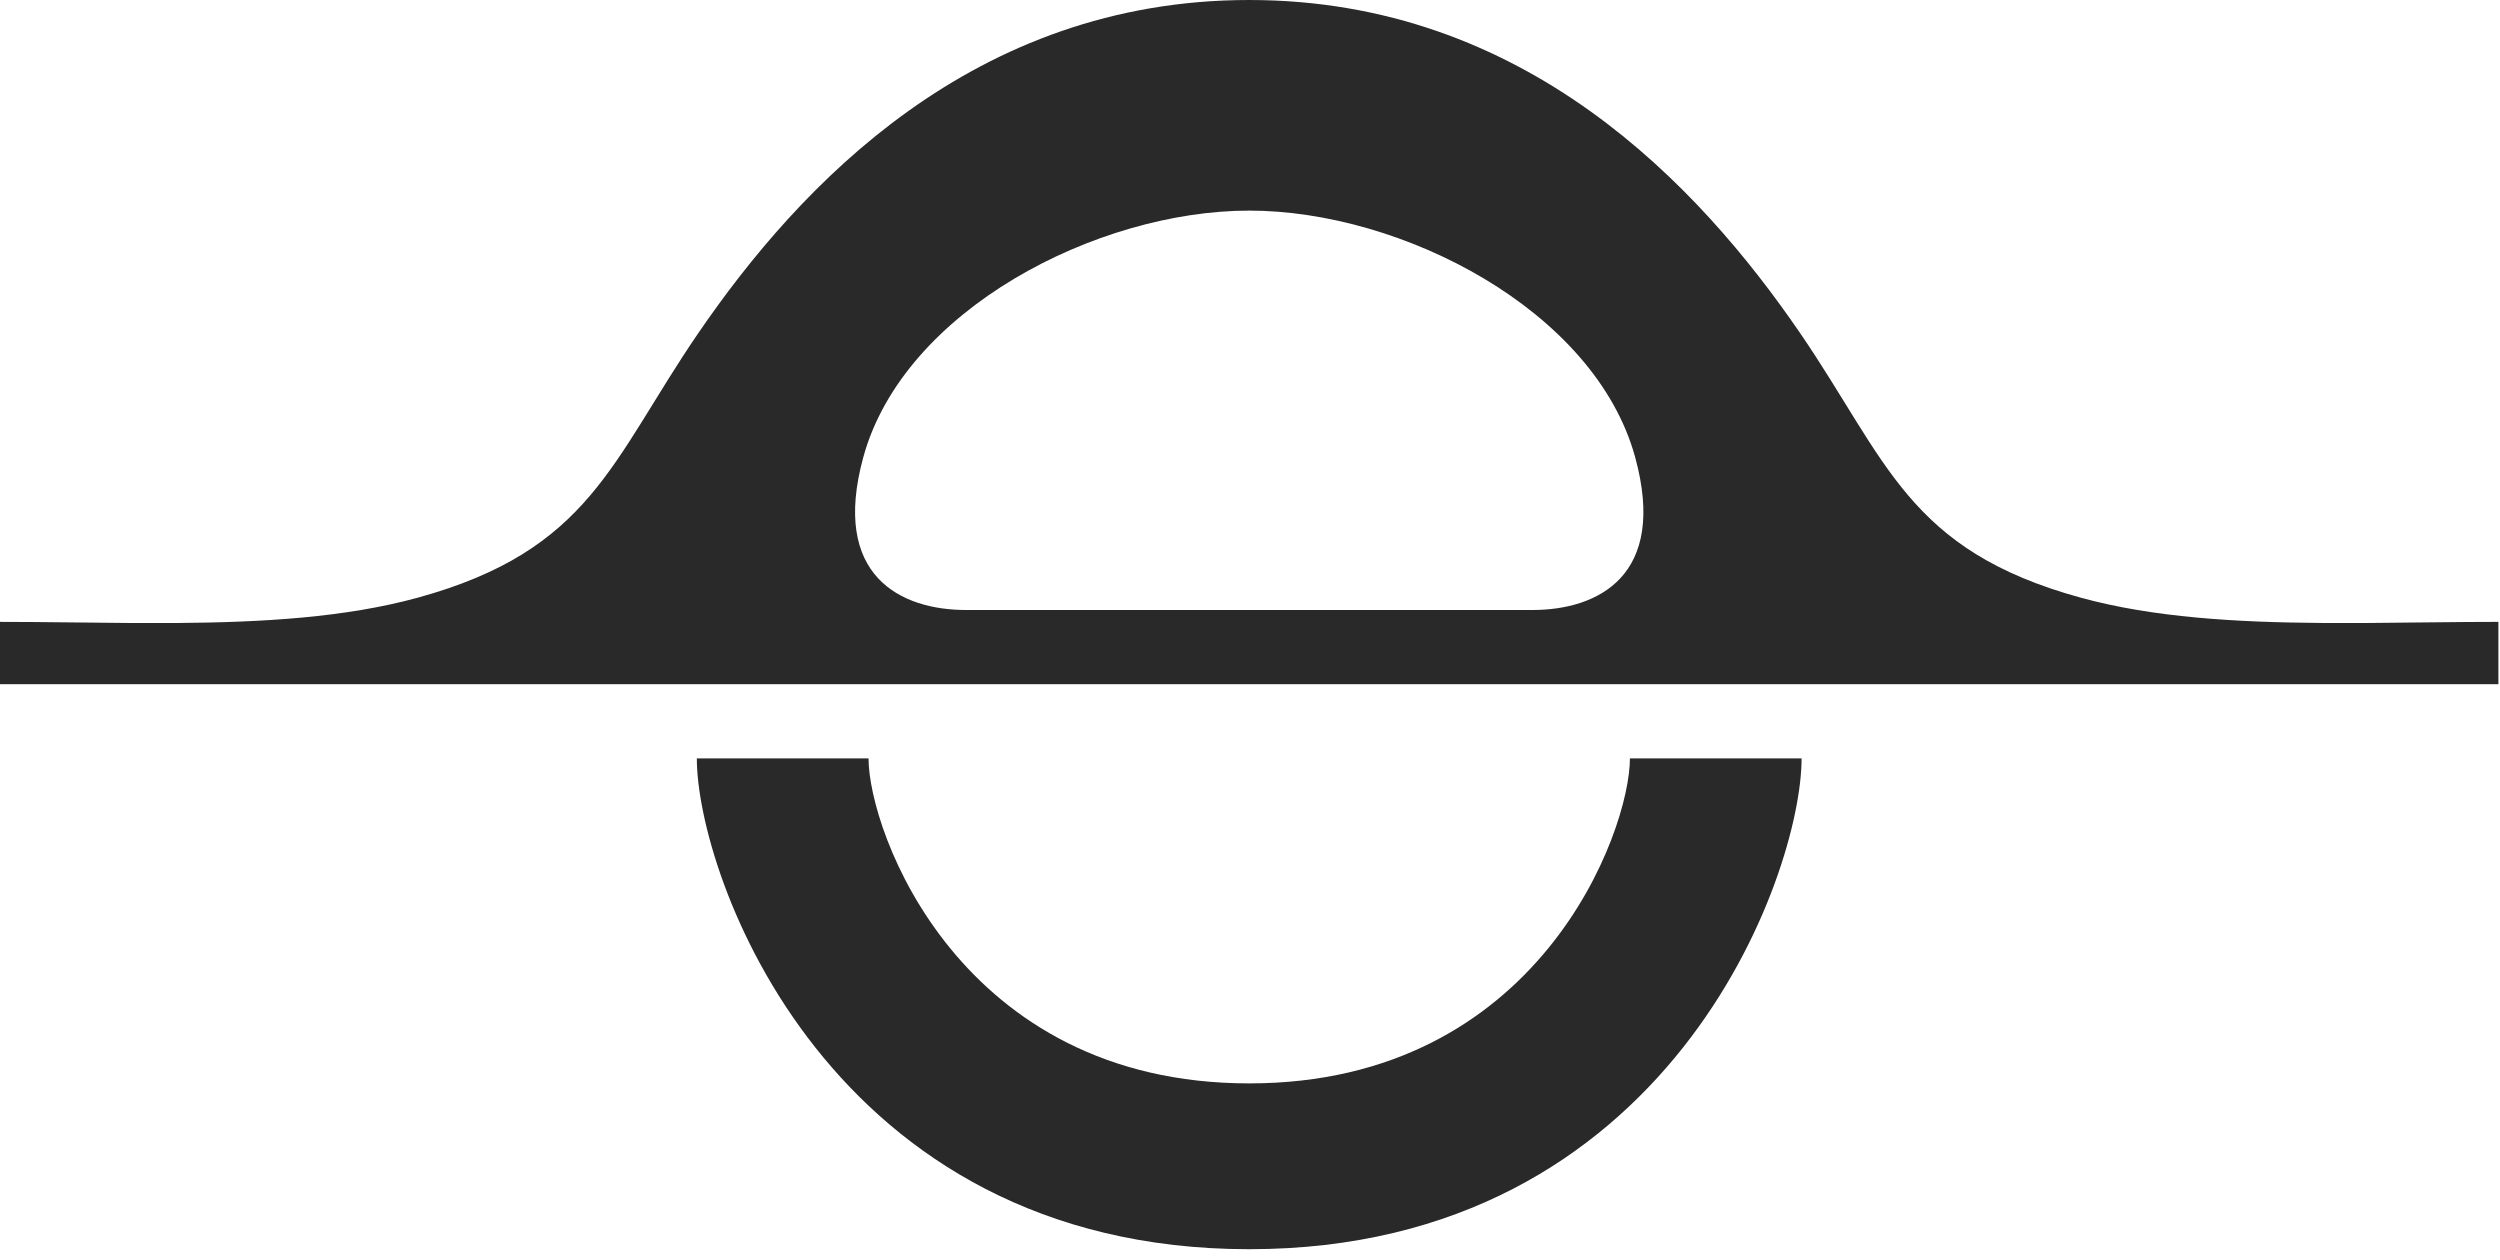 <svg width="123" height="62" viewBox="0 0 123 62" fill="none" xmlns="http://www.w3.org/2000/svg">
<path fill-rule="evenodd" clip-rule="evenodd" d="M61.462 30.012H47.531C44.321 30.012 40.869 28.341 42.477 22.485C44.463 15.253 53.965 10.362 61.462 10.362C68.959 10.362 78.461 15.253 80.447 22.485C82.056 28.34 78.603 30.012 75.393 30.012H61.462V30.012ZM6.372 30.651C4.236 30.638 2.092 30.597 0 30.597V33.661H122.921V30.596C120.829 30.596 118.686 30.637 116.55 30.65H114.229C110.024 30.619 105.925 30.381 102.371 29.405C93.85 27.067 92.858 22.664 88.568 16.392C83.569 9.088 75.015 0 61.462 0C47.909 0 39.353 9.087 34.353 16.394C30.063 22.664 29.072 27.067 20.55 29.407C16.997 30.383 12.898 30.62 8.692 30.652L6.372 30.651ZM80.19 37.312H88.638C88.638 43.029 82.16 61.461 61.461 61.461C40.761 61.461 34.284 43.029 34.284 37.312H42.732C42.732 40.9 47.197 53.303 61.462 53.303C75.728 53.303 80.192 40.9 80.192 37.312H80.19Z" fill="#292929"/>
</svg>
